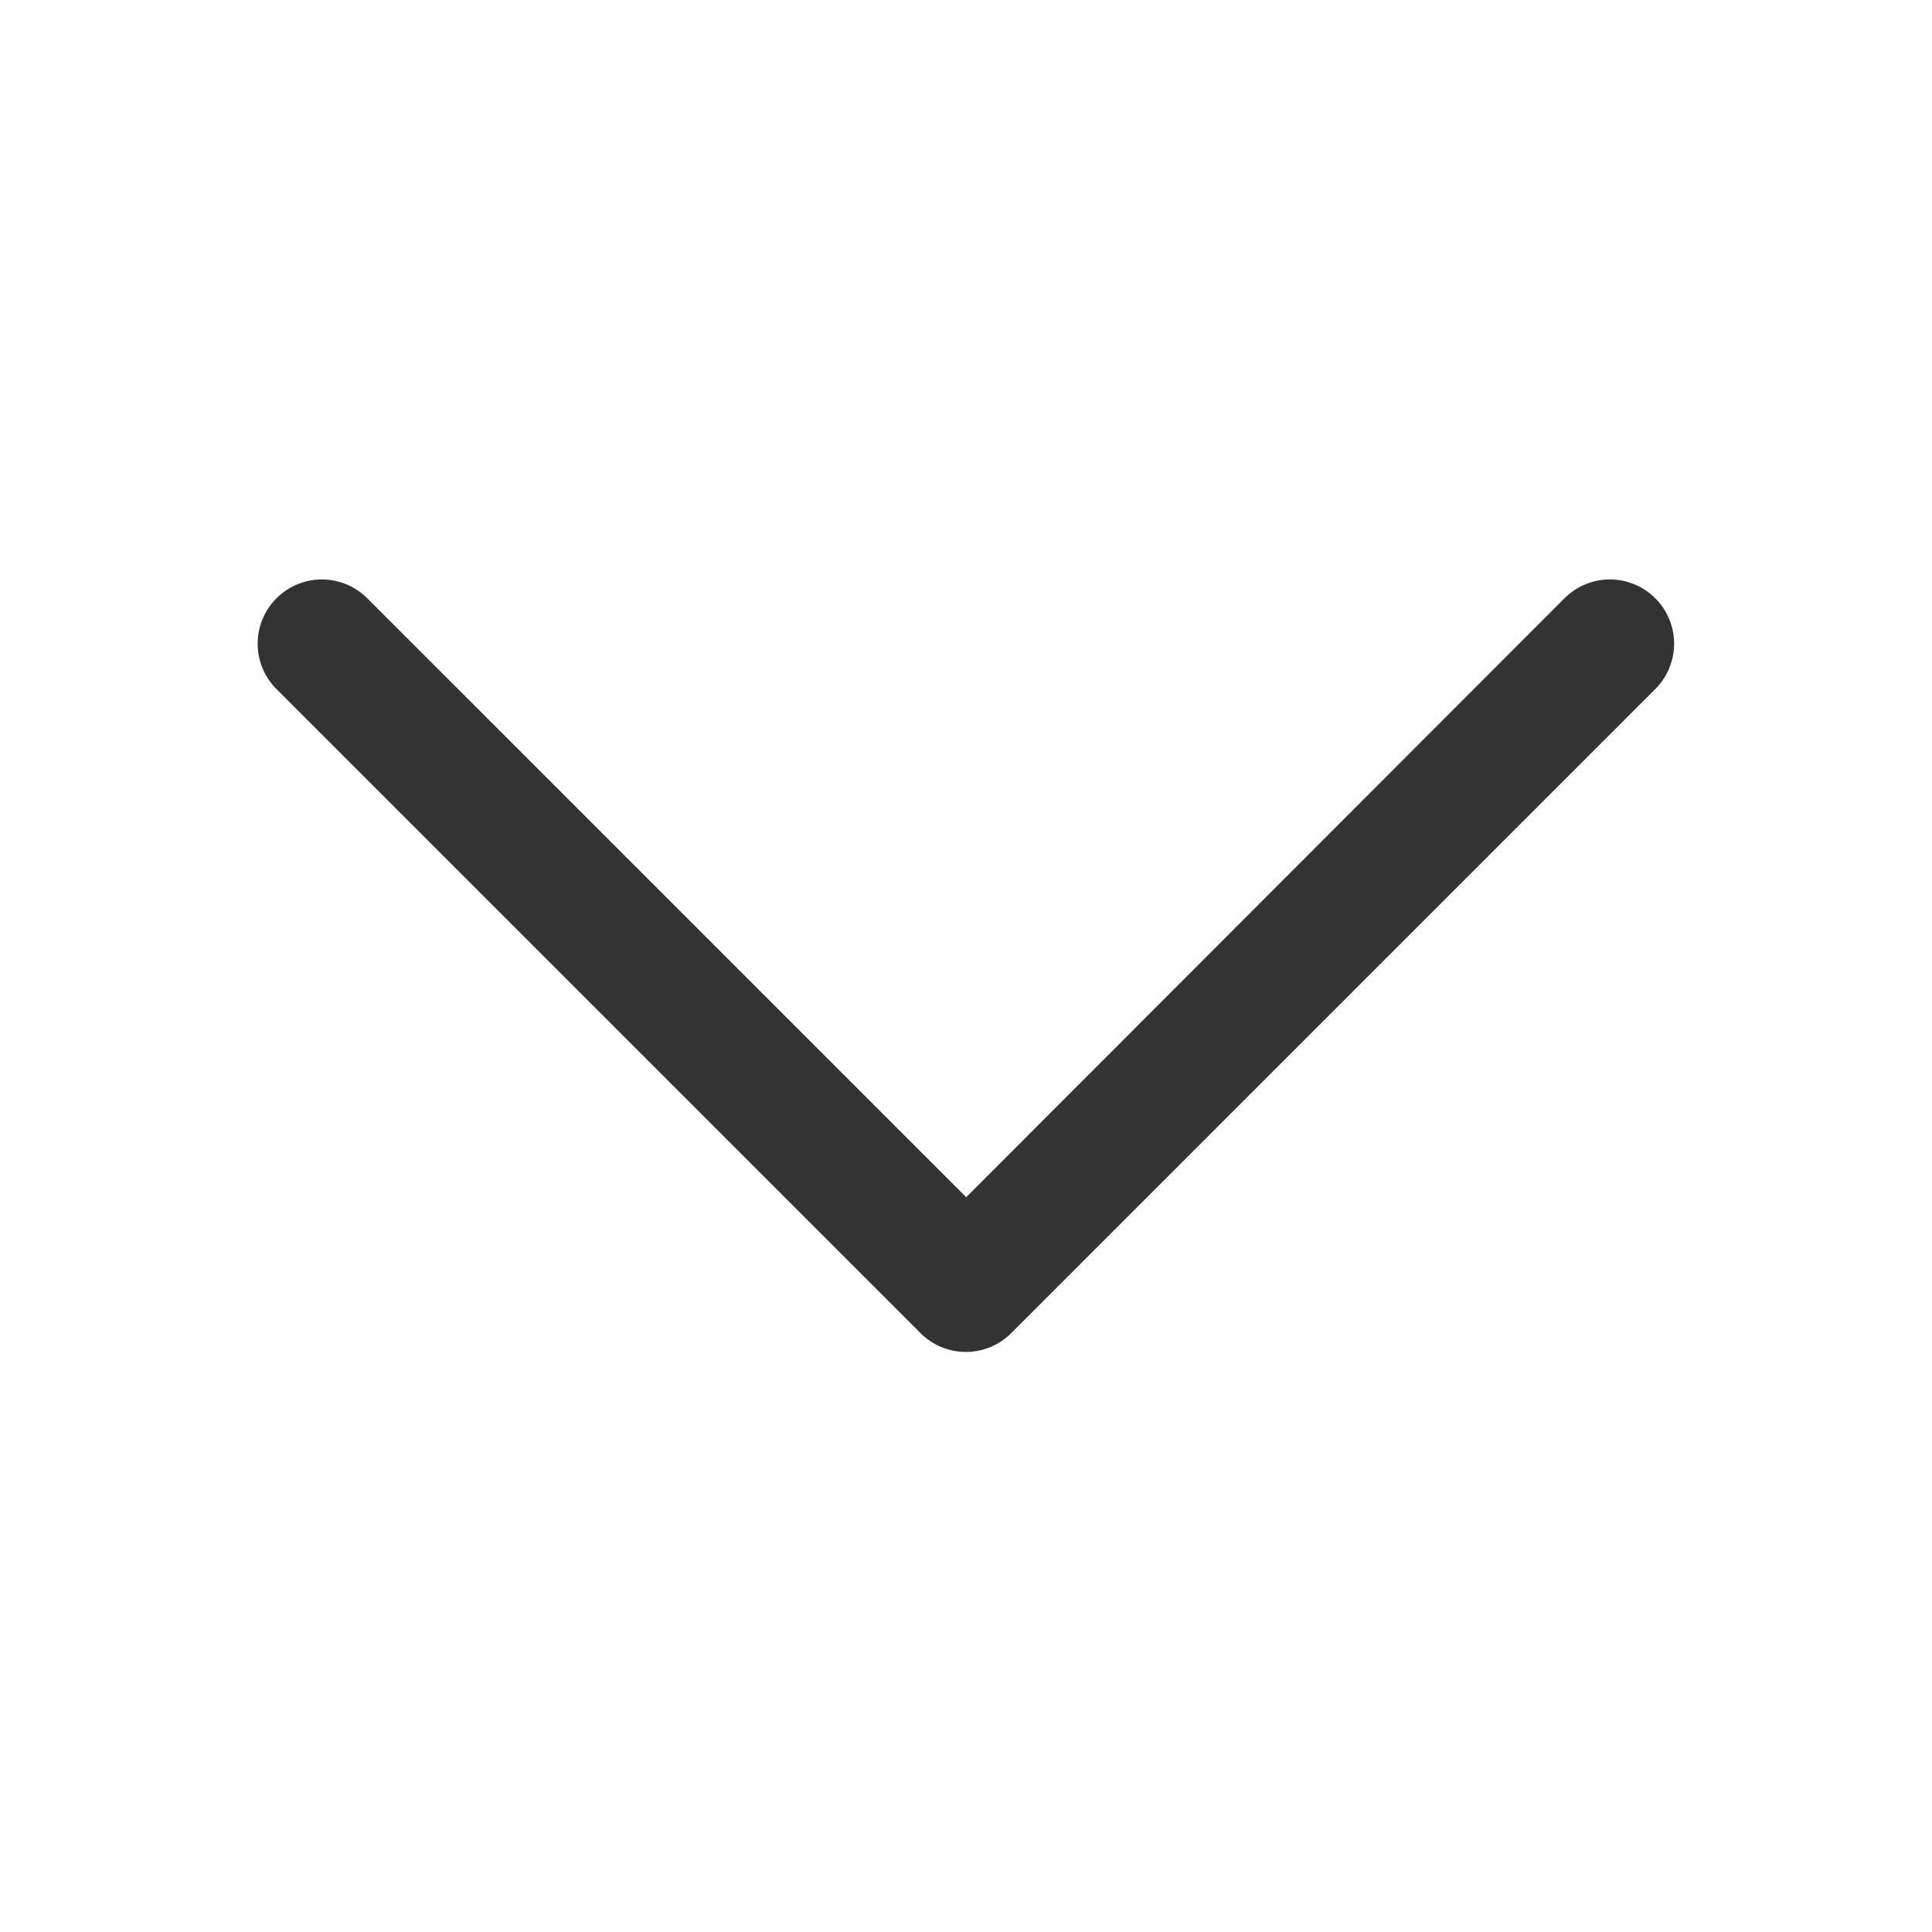 <svg xmlns="http://www.w3.org/2000/svg" viewBox="0 0 30 30"><path d="M25.703 9.29a.996.996 0 0 0-1.41 0l-9.29 9.3-9.3-9.3a.996.996 0 1 0-1.41 1.41l10 10c.39.39 1.02.39 1.41 0l10-10a.996.996 0 0 0 0-1.41z" fill="#333"/></svg>
